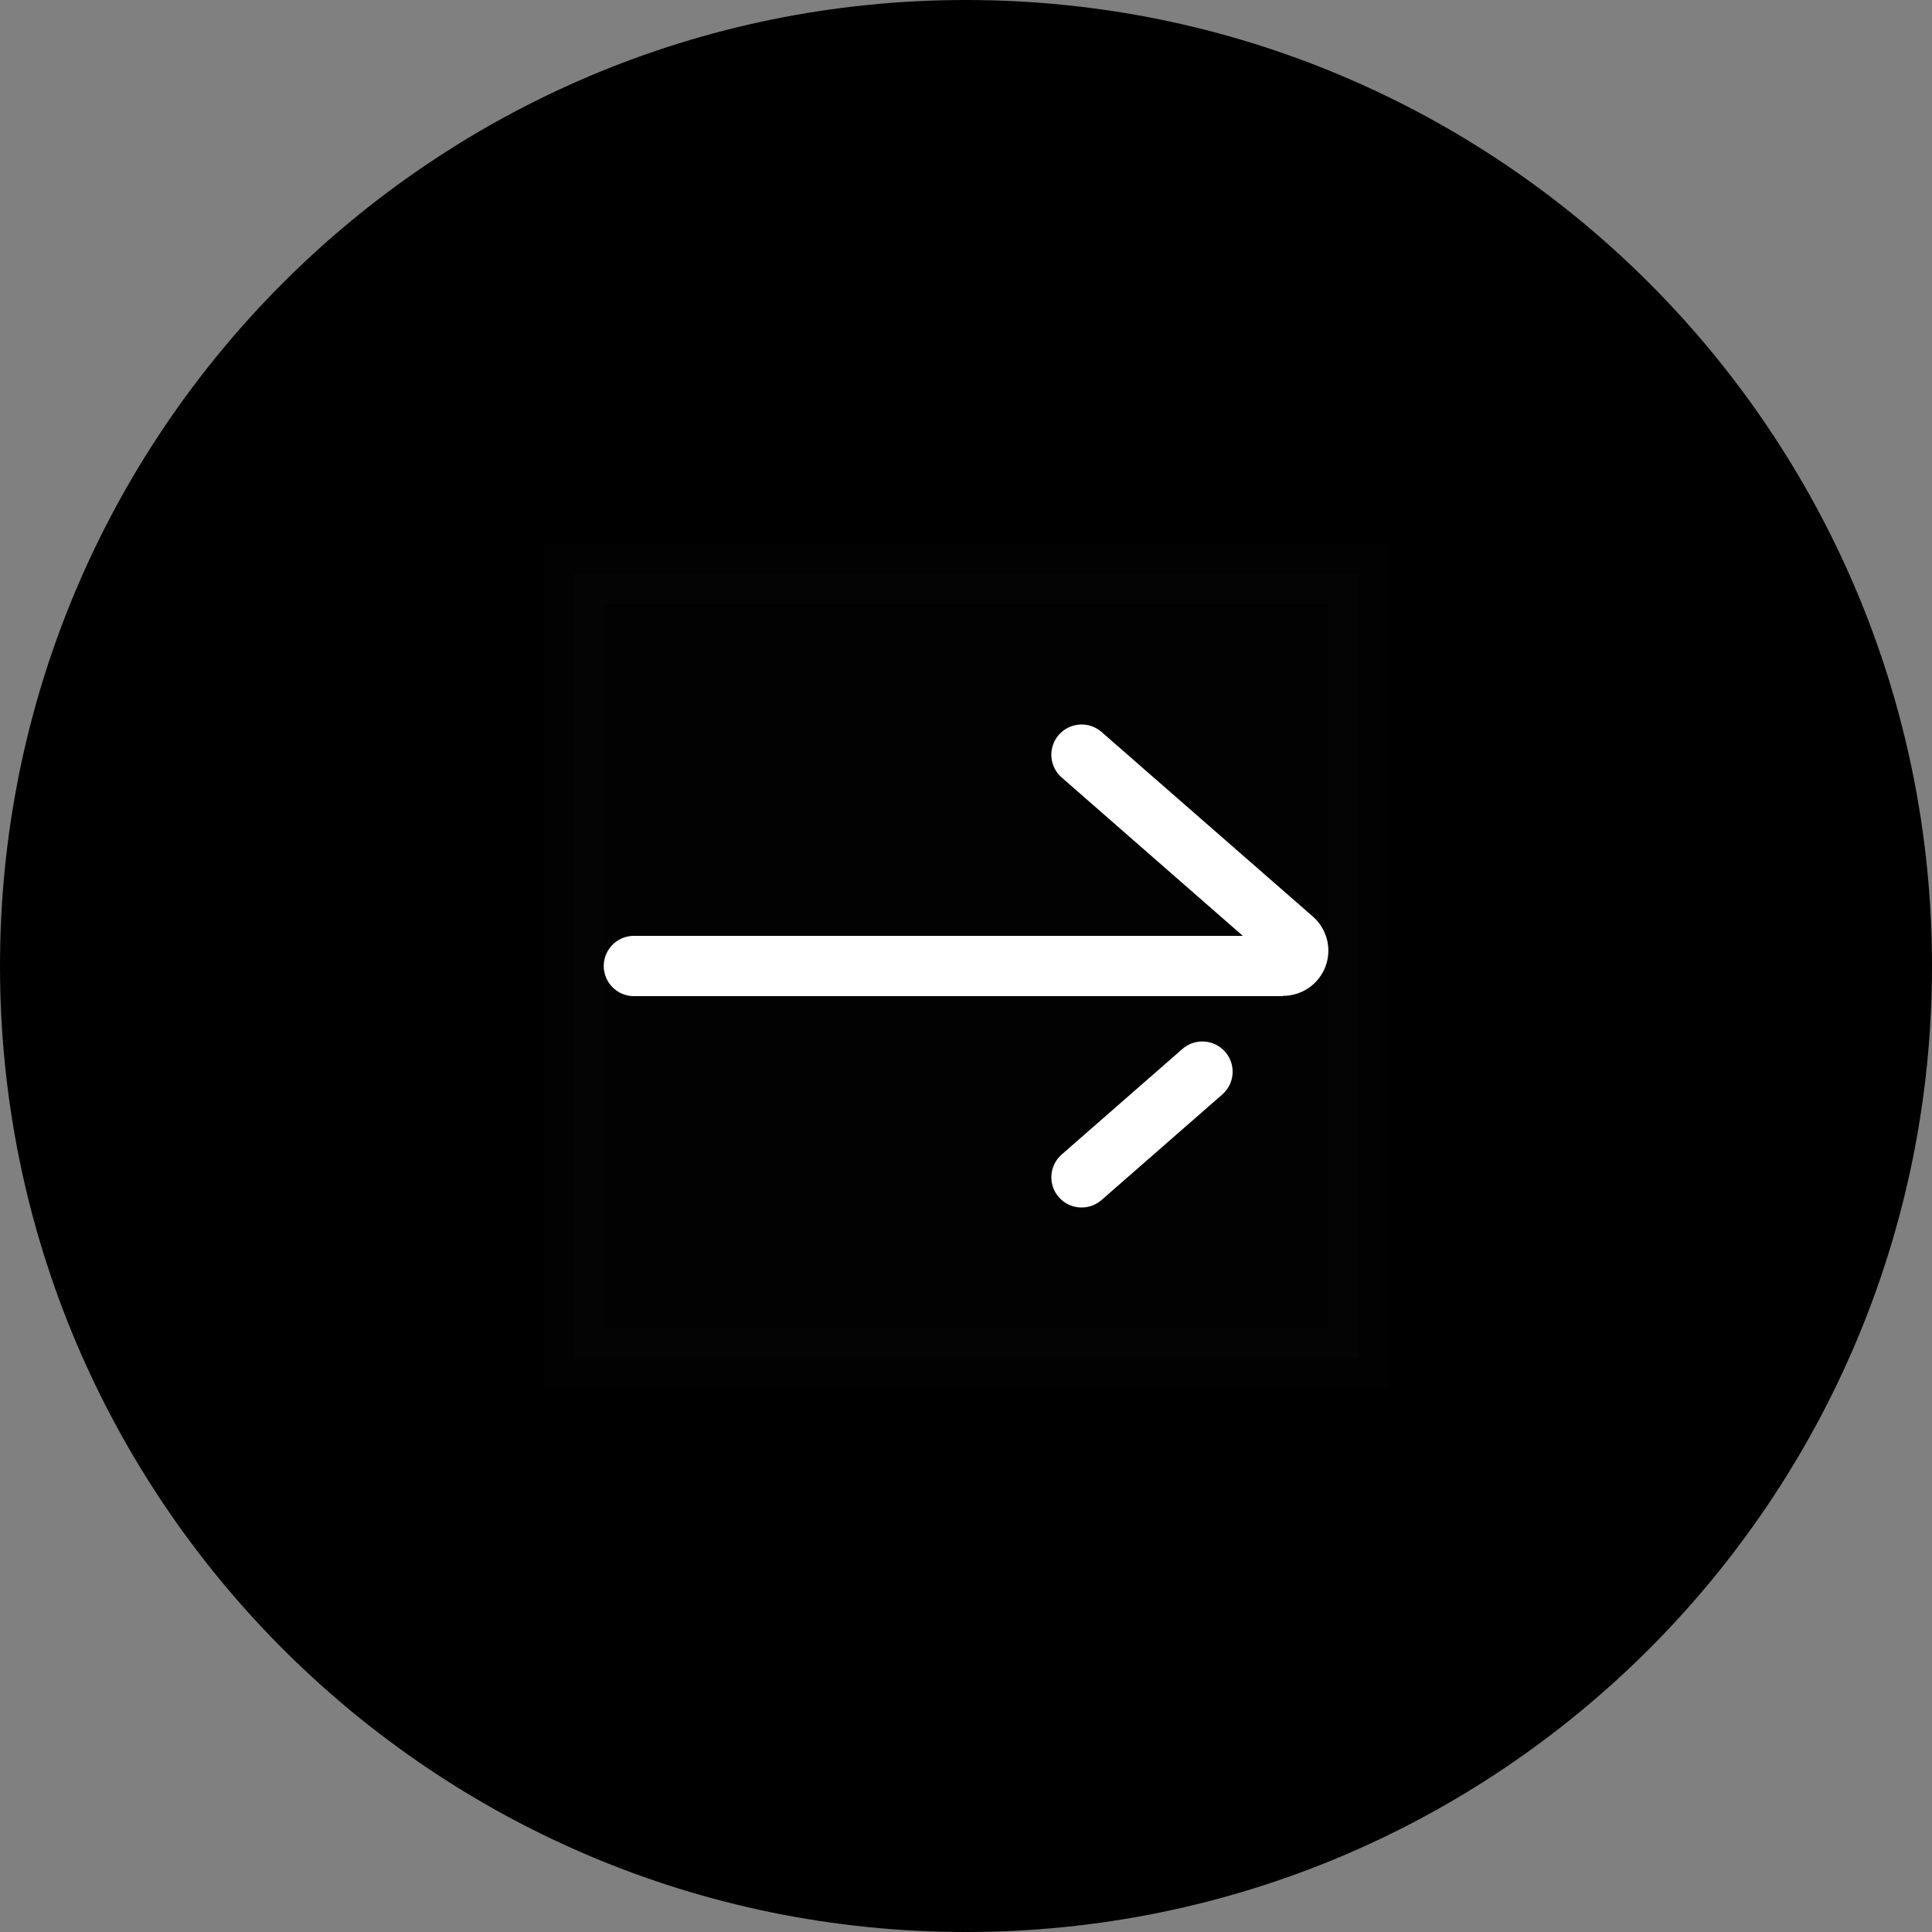 <svg width="176" height="176" viewBox="0 0 176 176" fill="none" xmlns="http://www.w3.org/2000/svg">
<rect x="0" y="0" width="176" height="176" fill="#808080" stroke="none"/>
<path fill-rule="evenodd" clip-rule="evenodd" d="M88 176C136.601 176 176 136.601 176 88C176 39.399 136.601 0 88 0C39.399 0 0 39.399 0 88C0 136.601 39.399 176 88 176Z" fill="black"/>
<rect opacity="0.01" x="52.25" y="52.25" width="71.5" height="71.5" fill="white" stroke="white" stroke-width="5.5"/>
<path fill-rule="evenodd" clip-rule="evenodd" d="M116.875 90.747H57.75C56.231 90.747 55 89.517 55 88C55 86.483 56.231 85.253 57.75 85.253H113.217L96.718 70.829C95.976 70.181 95.636 69.188 95.827 68.222C96.018 67.256 96.71 66.466 97.642 66.148C98.574 65.83 99.606 66.033 100.347 66.681L119.598 83.494C120.898 84.629 121.354 86.452 120.741 88.064C120.127 89.676 118.574 90.736 116.847 90.72L116.875 90.747ZM100.347 109.319L111.347 99.704C112.494 98.702 112.611 96.962 111.609 95.816C110.606 94.671 108.864 94.554 107.717 95.555L96.718 105.171C95.571 106.172 95.454 107.913 96.456 109.058C97.459 110.204 99.201 110.321 100.347 109.319Z" fill="white"/>
</svg>
